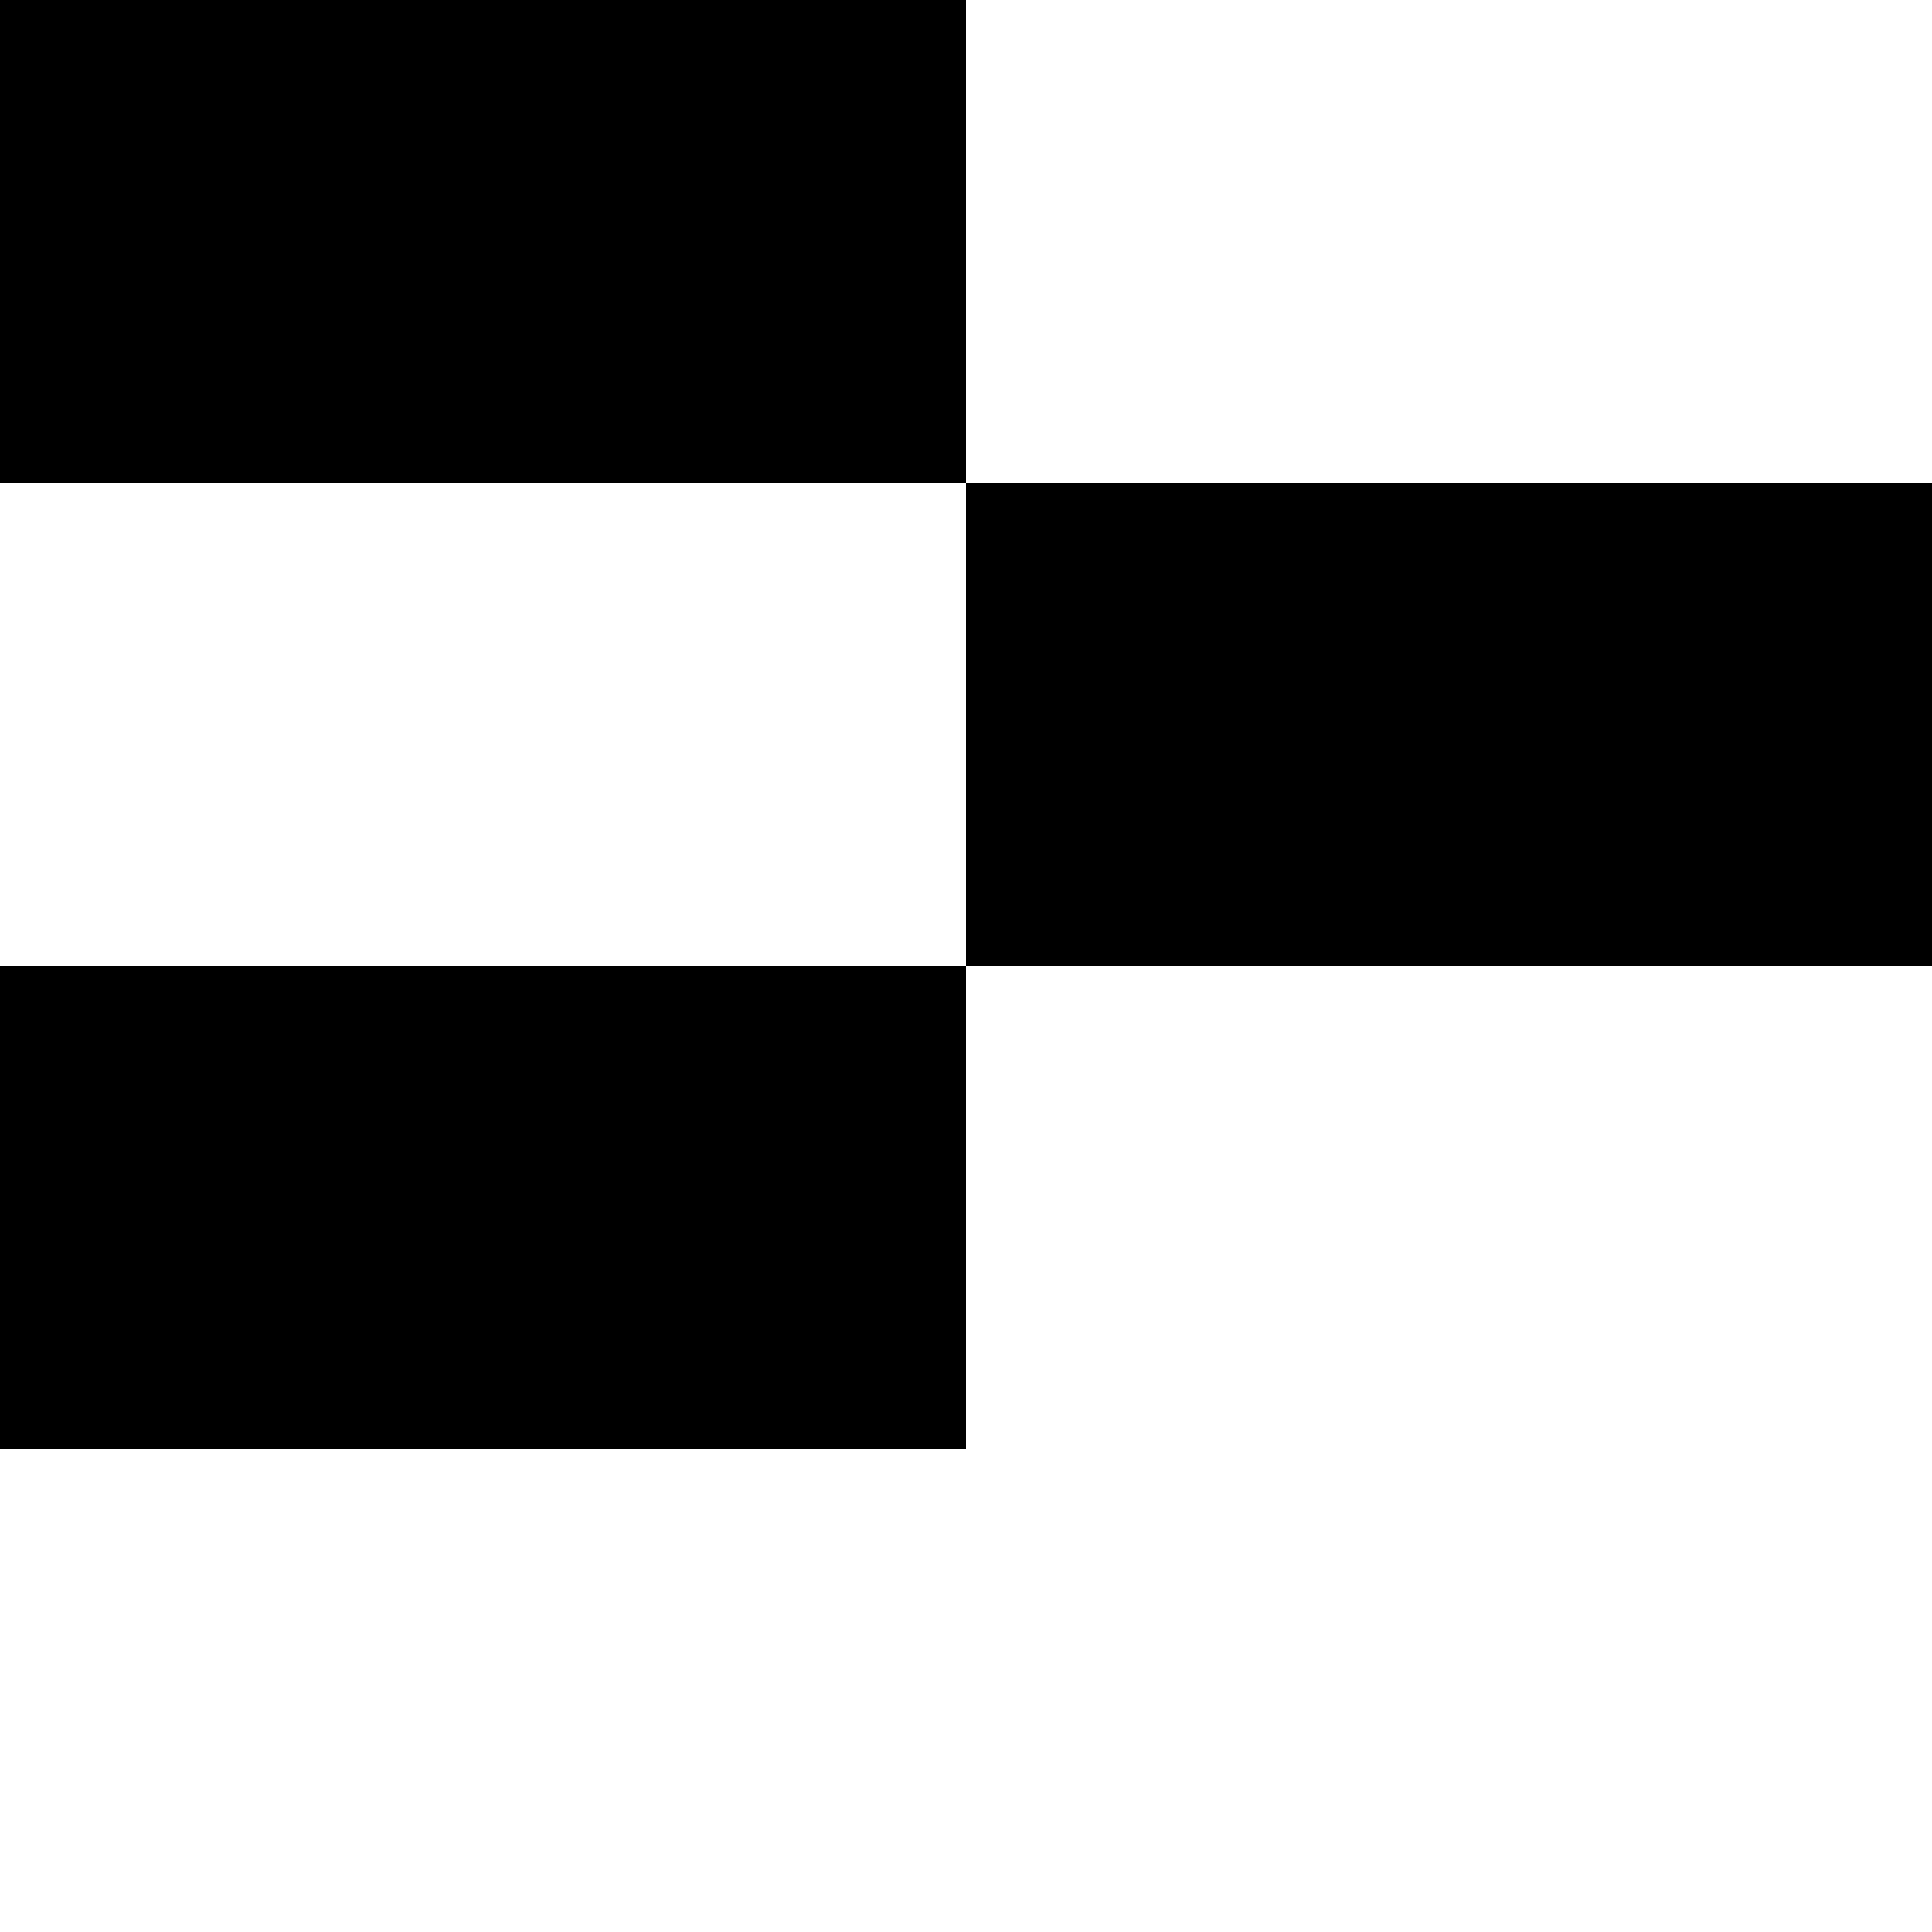 <svg version="1.1"
     width="1000" height="1000"
     viewBox="0 0 1000 1000"
     xmlns="http://www.w3.org/2000/svg">
<path id="glyph-1CD11-alt" d="
      M0,0 l500,0 l0,250 l-500,0 l0,-250z
      m500,250 l500,0 l0,250 l-500,0 l0,-250z
      m-500,250 l500,0 l0,250 l-500,0 l0,-250z
      "
      fill-rule="evenodd" />

<![CDATA[

Copyright © 2024 Michael A. Peters for the Platillo Font.

See GUST-FONT-LICENSE.txt and LPPL.txt that should have accompanied this file.

]]>

</svg>
